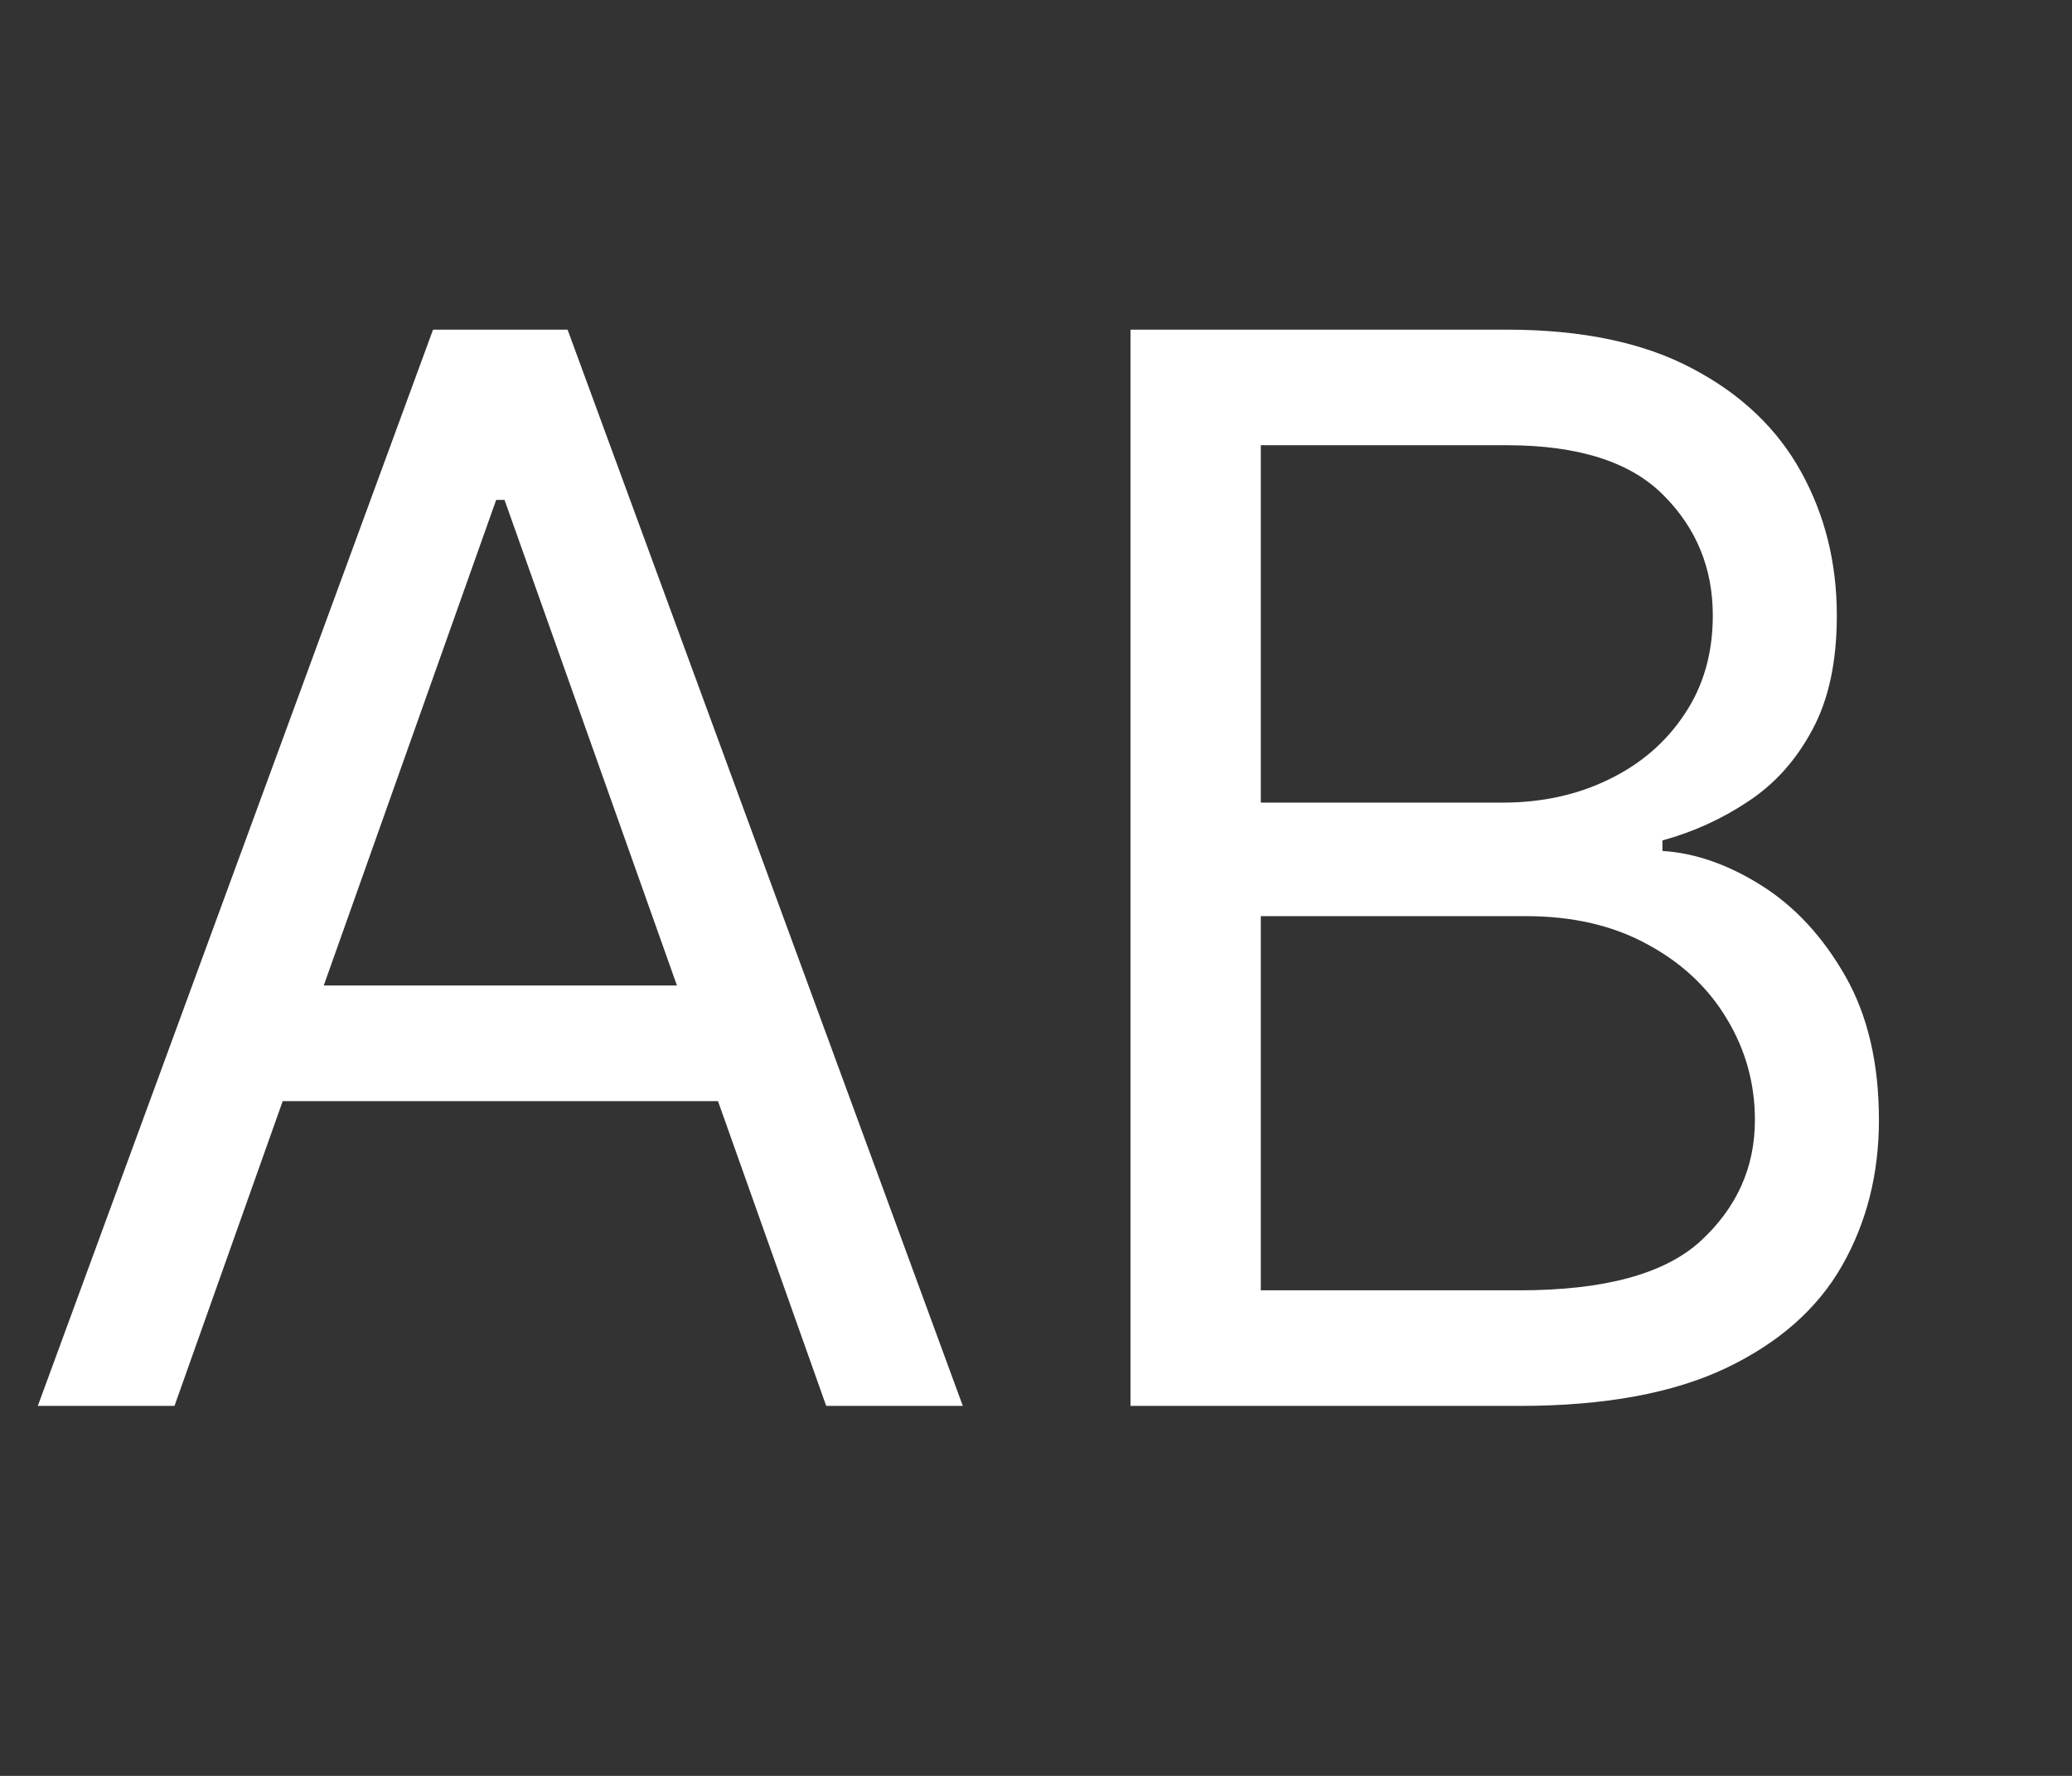 <svg width="28" height="24" viewBox="0 0 28 24" fill="none" xmlns="http://www.w3.org/2000/svg">
<rect x="0" y="0" width="28" height="24" fill="#333333" stroke="none"/>
<path d="M2.358 19H0.511L5.852 4.455H7.67L13.011 19H11.165L6.818 6.756H6.705L2.358 19ZM3.04 13.318H10.483V14.881H3.04V13.318ZM15.277 19V4.455H20.362C21.375 4.455 22.211 4.63 22.869 4.98C23.527 5.326 24.017 5.792 24.34 6.379C24.662 6.962 24.822 7.608 24.822 8.318C24.822 8.943 24.711 9.459 24.489 9.866C24.271 10.274 23.982 10.596 23.622 10.832C23.267 11.069 22.881 11.244 22.465 11.358V11.5C22.91 11.528 23.357 11.685 23.807 11.969C24.257 12.253 24.633 12.66 24.936 13.19C25.239 13.721 25.391 14.369 25.391 15.136C25.391 15.866 25.225 16.521 24.893 17.104C24.562 17.686 24.039 18.148 23.324 18.489C22.609 18.829 21.678 19 20.533 19H15.277ZM17.038 17.438H20.533C21.683 17.438 22.5 17.215 22.983 16.77C23.471 16.32 23.715 15.776 23.715 15.136C23.715 14.644 23.589 14.189 23.338 13.773C23.087 13.351 22.73 13.015 22.266 12.764C21.802 12.508 21.252 12.381 20.618 12.381H17.038V17.438ZM17.038 10.847H20.305C20.836 10.847 21.314 10.742 21.74 10.534C22.171 10.326 22.512 10.032 22.763 9.653C23.018 9.275 23.146 8.83 23.146 8.318C23.146 7.679 22.924 7.137 22.479 6.692C22.034 6.242 21.328 6.017 20.362 6.017H17.038V10.847Z" fill="white"/>
</svg>
